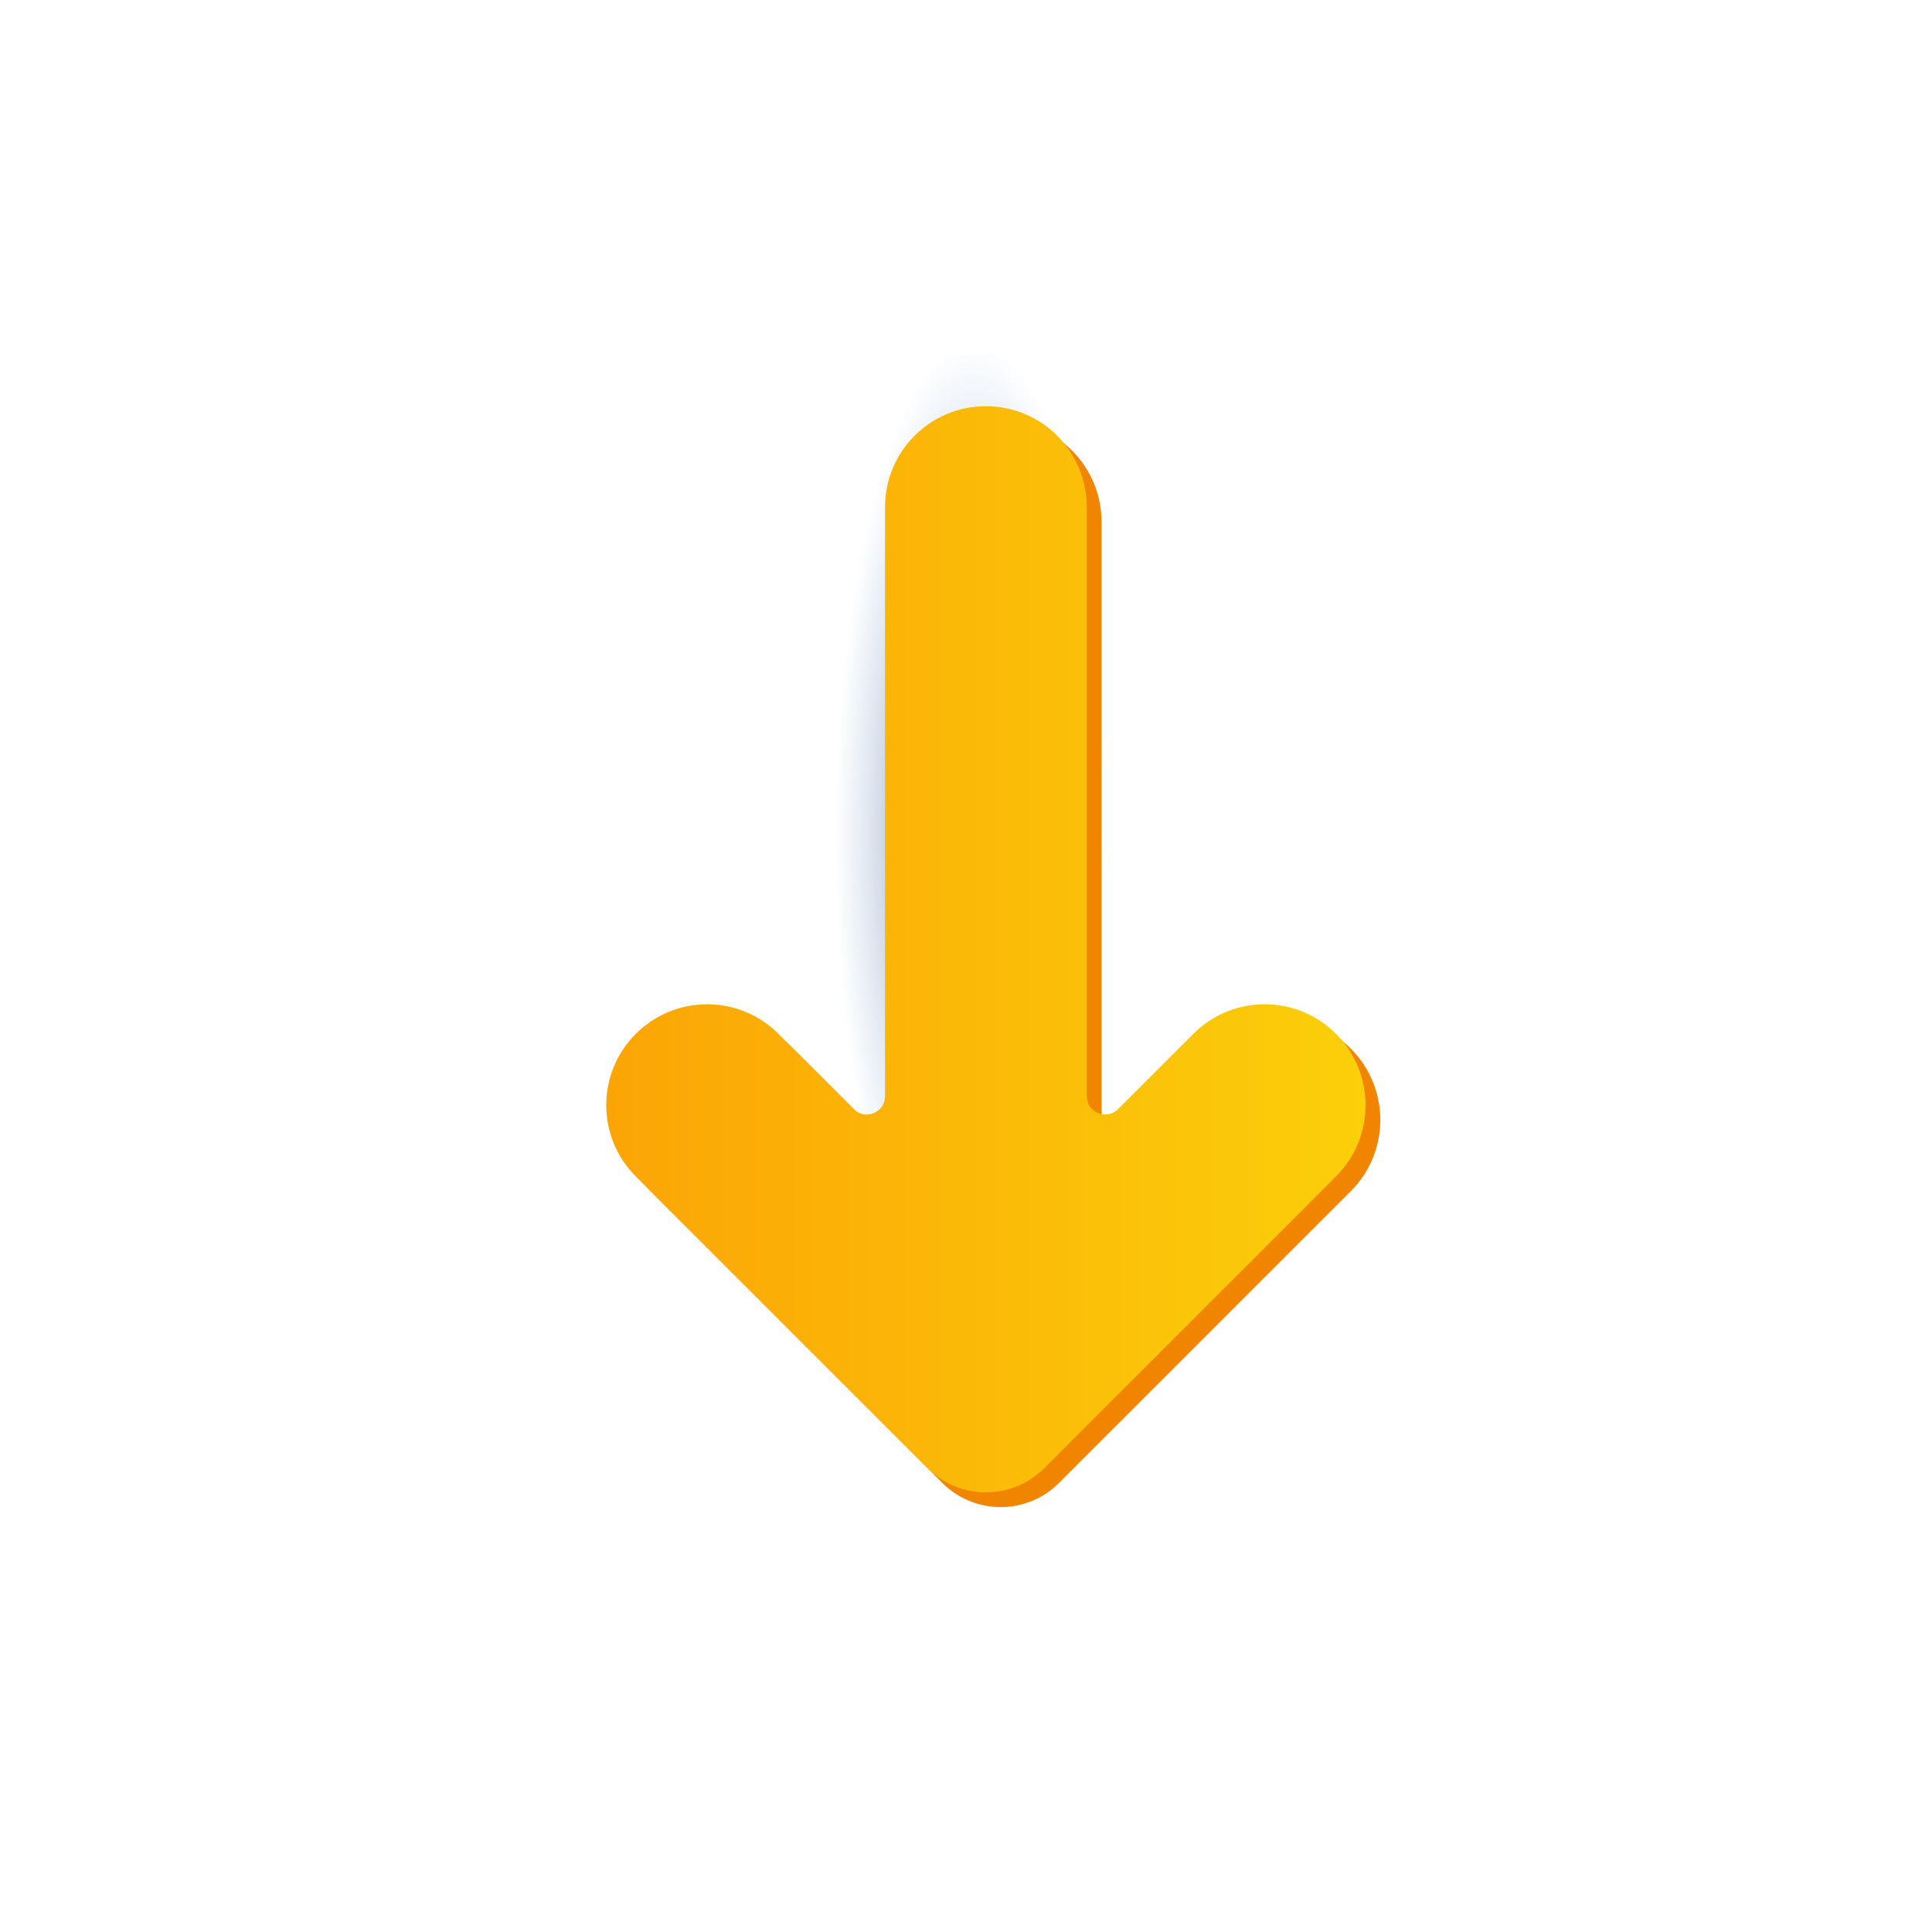 <svg width="67" height="67" viewBox="0 0 67 67" fill="none" xmlns="http://www.w3.org/2000/svg">
<path opacity="0.7" d="M33.311 45.056C30.633 45.028 28.968 43.761 28.968 25.853C28.968 7.291 29.563 12.948 34.699 12.242C37.348 11.879 38.441 18.295 38.341 27.834C38.24 37.373 35.988 45.084 33.311 45.056Z" fill="url(#paint0_radial_24_4144)"/>
<path d="M46.843 36.364C45.476 34.998 43.261 34.998 41.896 36.364L39.284 38.976C38.884 39.377 38.2 39.093 38.2 38.527V18.098C38.2 16.166 36.634 14.6 34.702 14.6C32.77 14.6 31.204 16.166 31.204 18.098L31.204 38.526C31.204 39.092 30.52 39.375 30.12 38.975L27.508 36.363C26.142 34.997 23.927 34.997 22.561 36.363C21.195 37.729 21.195 39.944 22.561 41.311L32.678 51.426C33.795 52.544 35.609 52.544 36.726 51.426L46.843 41.311C48.209 39.944 48.209 37.73 46.843 36.364Z" fill="#F28500"/>
<path d="M46.33 35.852C44.964 34.486 42.749 34.486 41.384 35.852L38.772 38.464C38.371 38.864 37.688 38.581 37.688 38.015V17.586C37.688 15.653 36.122 14.087 34.19 14.087C32.258 14.087 30.692 15.653 30.692 17.586L30.692 38.015C30.692 38.581 30.008 38.864 29.607 38.464L26.995 35.852C25.629 34.486 23.414 34.486 22.049 35.852C20.683 37.218 20.683 39.433 22.049 40.799L32.165 50.915C33.283 52.033 35.096 52.033 36.214 50.915L46.33 40.799C47.697 39.433 47.697 37.218 46.33 35.852Z" fill="url(#paint1_linear_24_4144)"/>
<defs>
<radialGradient id="paint0_radial_24_4144" cx="0" cy="0" r="1" gradientUnits="userSpaceOnUse" gradientTransform="translate(33.618 28.52) rotate(90.603) scale(16.659 4.676)">
<stop stop-color="#23354A"/>
<stop offset="0.183" stop-color="#2A415C" stop-opacity="0.817"/>
<stop offset="0.549" stop-color="#3D618B" stop-opacity="0.451"/>
<stop offset="1" stop-color="#588DCC" stop-opacity="0"/>
</radialGradient>
<linearGradient id="paint1_linear_24_4144" x1="47.355" y1="32.92" x2="21.025" y2="32.92" gradientUnits="userSpaceOnUse">
<stop stop-color="#FBCF0A"/>
<stop offset="1" stop-color="#FBA505"/>
</linearGradient>
</defs>
</svg>
